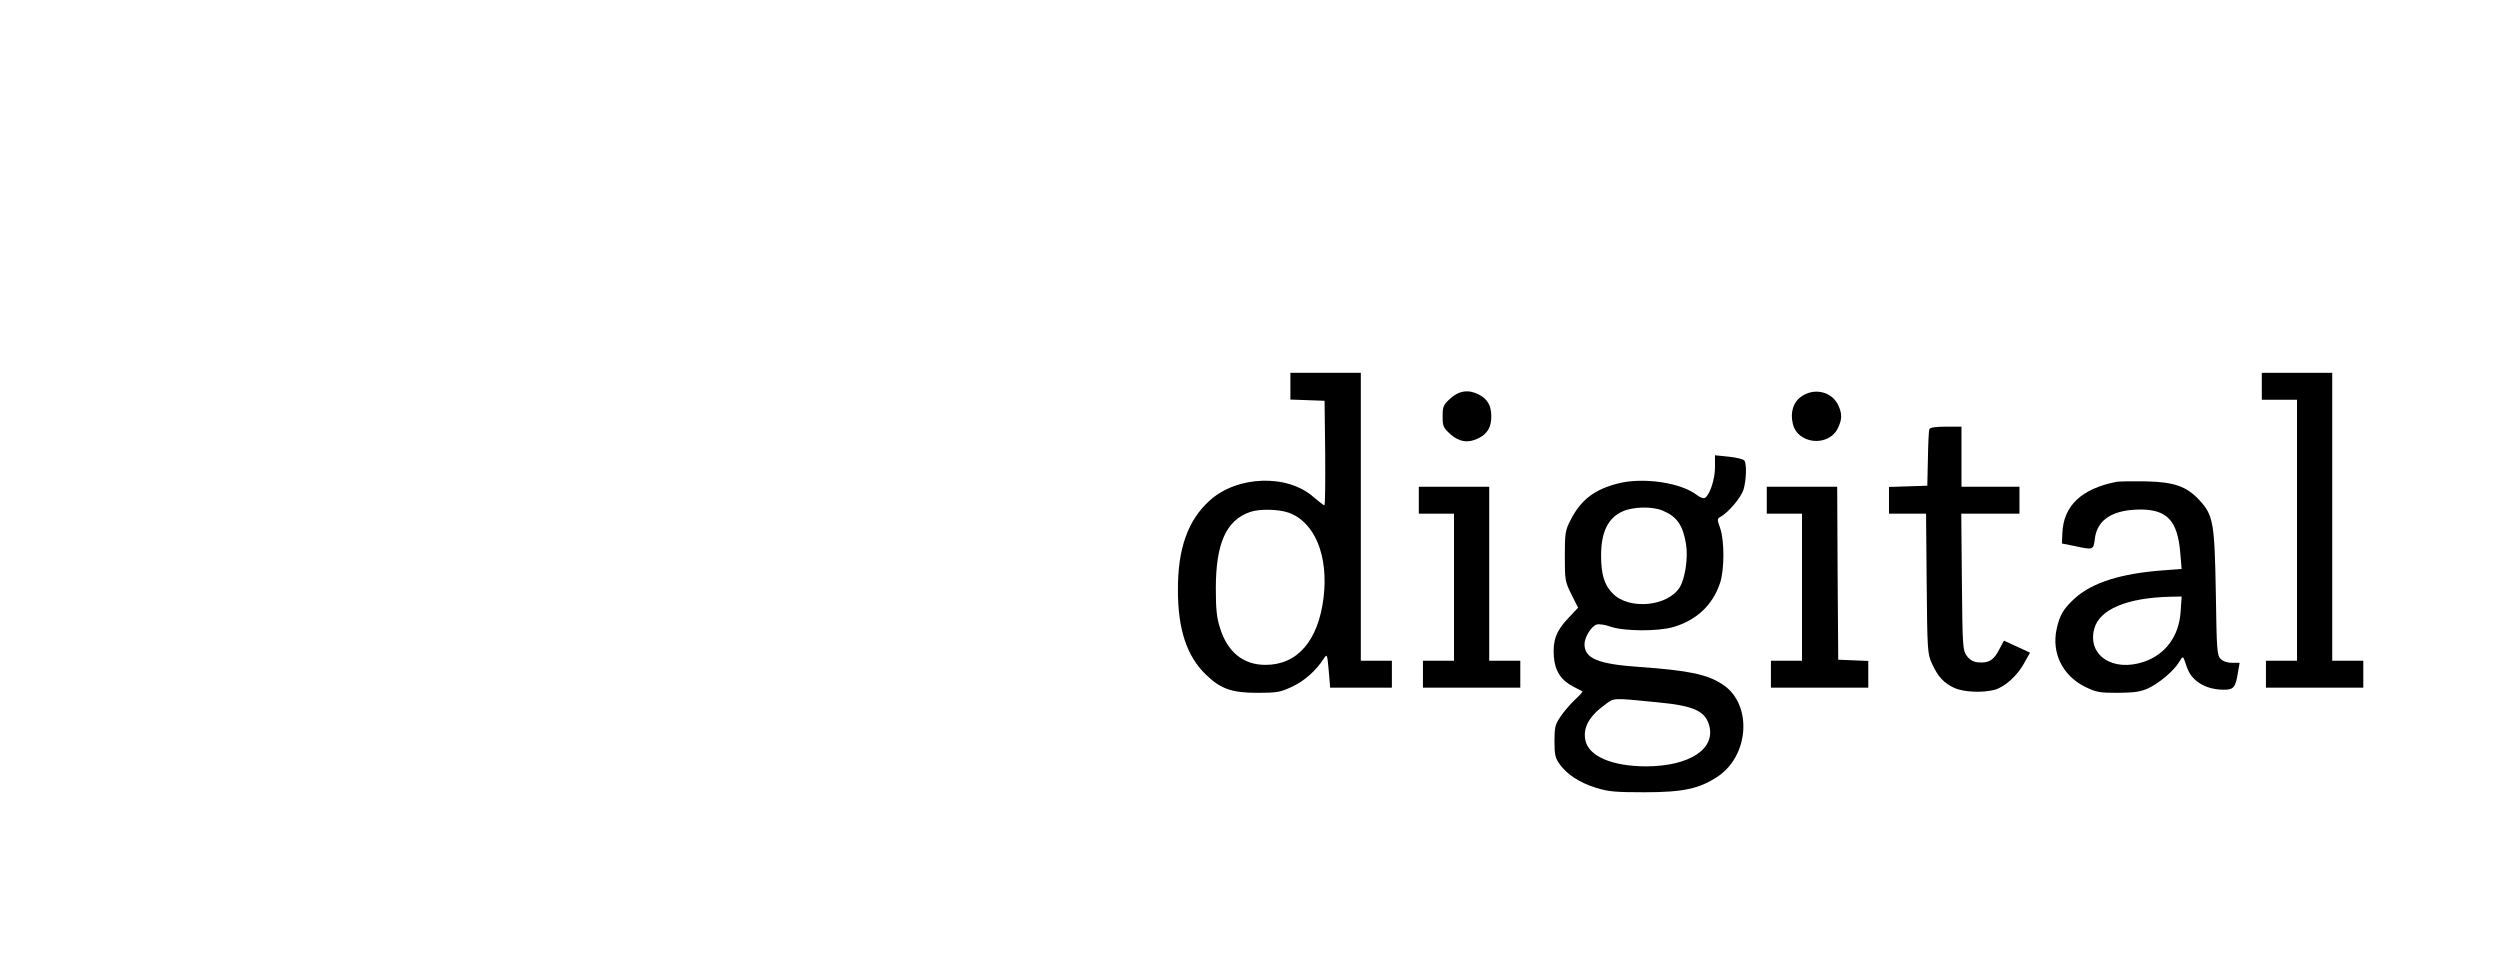 <?xml version="1.0" standalone="no"?>
<!DOCTYPE svg PUBLIC "-//W3C//DTD SVG 20010904//EN"
 "http://www.w3.org/TR/2001/REC-SVG-20010904/DTD/svg10.dtd">
<svg version="1.0" xmlns="http://www.w3.org/2000/svg"
 width="1207pt" height="472pt" viewBox="0 0 1207 472"
 preserveAspectRatio="xMidYMid meet">

<g transform="translate(0,472) scale(0.1,-0.1)"
fill="#000000" stroke="none">
<path d="M6230 2855 l0 -64 83 -3 82 -3 3 -252 c1 -139 0 -253 -4 -253 -3 0
-26 18 -52 40 -126 112 -368 104 -501 -16 -106 -95 -155 -233 -154 -434 0
-189 43 -318 135 -407 70 -68 124 -88 248 -88 95 0 111 3 167 29 59 27 116 77
154 136 16 24 17 23 24 -57 l7 -83 149 0 149 0 0 65 0 65 -75 0 -75 0 0 695 0
695 -170 0 -170 0 0 -65z m-9 -610 c127 -45 194 -209 169 -412 -26 -207 -126
-323 -280 -323 -108 0 -184 62 -220 179 -16 49 -20 92 -20 190 0 218 50 329
165 369 45 16 137 14 186 -3z"/>
<path d="M10920 2855 l0 -65 85 0 85 0 0 -630 0 -630 -75 0 -75 0 0 -65 0 -65
235 0 235 0 0 65 0 65 -75 0 -75 0 0 695 0 695 -170 0 -170 0 0 -65z"/>
<path d="M7002 2796 c-34 -31 -37 -39 -37 -86 0 -47 3 -55 37 -86 42 -38 88
-45 138 -19 42 22 60 53 60 105 0 52 -18 83 -60 105 -50 26 -96 19 -138 -19z"/>
<path d="M8699 2807 c-41 -27 -57 -78 -43 -134 24 -99 174 -112 218 -19 20 42
20 69 1 110 -31 65 -114 85 -176 43z"/>
<path d="M9315 2648 c-3 -7 -6 -71 -7 -143 l-3 -130 -92 -3 -93 -3 0 -64 0
-65 89 0 90 0 3 -337 c3 -328 4 -339 26 -388 29 -63 57 -93 107 -116 45 -21
138 -25 196 -9 49 14 109 68 142 129 l28 50 -63 29 -63 29 -23 -43 c-26 -51
-50 -66 -99 -62 -26 2 -42 11 -57 31 -20 27 -21 41 -24 358 l-3 329 140 0 141
0 0 65 0 65 -140 0 -140 0 0 145 0 145 -75 0 c-51 0 -77 -4 -80 -12z"/>
<path d="M8280 2464 c0 -58 -25 -134 -49 -148 -6 -4 -23 2 -37 13 -77 61 -261
88 -382 57 -114 -29 -179 -79 -229 -176 -26 -51 -28 -63 -28 -175 0 -115 1
-123 32 -185 l32 -64 -48 -51 c-57 -60 -75 -107 -69 -185 5 -69 35 -115 94
-145 22 -11 41 -21 44 -23 2 -2 -14 -20 -37 -41 -22 -21 -54 -58 -69 -81 -26
-38 -29 -53 -29 -119 0 -64 4 -81 24 -109 35 -50 96 -90 175 -115 61 -19 93
-22 236 -22 186 0 264 17 352 75 154 102 169 349 27 444 -74 50 -164 69 -405
86 -200 14 -264 41 -264 110 0 33 33 87 59 95 11 3 42 -1 68 -11 65 -22 229
-23 303 -1 111 33 188 105 224 211 22 65 22 205 1 266 -15 42 -15 46 2 55 39
22 99 93 111 132 13 45 16 122 4 139 -4 7 -37 15 -74 19 l-68 7 0 -58z m-253
-209 c69 -29 98 -70 113 -161 11 -66 -4 -166 -30 -209 -57 -93 -244 -111 -323
-31 -41 40 -57 93 -57 183 0 114 33 182 104 214 51 23 143 25 193 4z m-22
-926 c169 -16 226 -41 246 -108 35 -116 -93 -200 -302 -201 -166 0 -280 49
-295 127 -12 62 19 116 99 174 42 30 31 30 252 8z"/>
<path d="M10220 2394 c-171 -33 -258 -116 -263 -249 l-2 -49 60 -12 c93 -20
92 -20 99 36 12 93 88 140 223 140 126 -1 176 -55 189 -206 l7 -81 -94 -7
c-199 -15 -337 -59 -420 -133 -57 -52 -75 -82 -90 -152 -24 -114 29 -222 136
-276 55 -27 69 -30 160 -30 81 1 109 5 147 22 53 25 123 84 149 127 16 27 19
28 25 10 18 -56 28 -74 52 -96 34 -31 82 -48 139 -48 48 0 57 11 69 91 l7 39
-37 0 c-22 0 -43 7 -55 19 -17 17 -19 41 -23 317 -6 341 -12 376 -79 449 -62
67 -122 88 -259 91 -63 1 -126 0 -140 -2z m308 -628 c-8 -117 -72 -205 -177
-241 -150 -51 -274 31 -240 159 25 94 157 150 368 155 l54 1 -5 -74z"/>
<path d="M6850 2305 l0 -65 85 0 85 0 0 -355 0 -355 -75 0 -75 0 0 -65 0 -65
235 0 235 0 0 65 0 65 -75 0 -75 0 0 420 0 420 -170 0 -170 0 0 -65z"/>
<path d="M8530 2305 l0 -65 85 0 85 0 0 -355 0 -355 -75 0 -75 0 0 -65 0 -65
235 0 235 0 0 65 0 64 -72 3 -73 3 -3 418 -2 417 -170 0 -170 0 0 -65z"/>
</g>
</svg>
